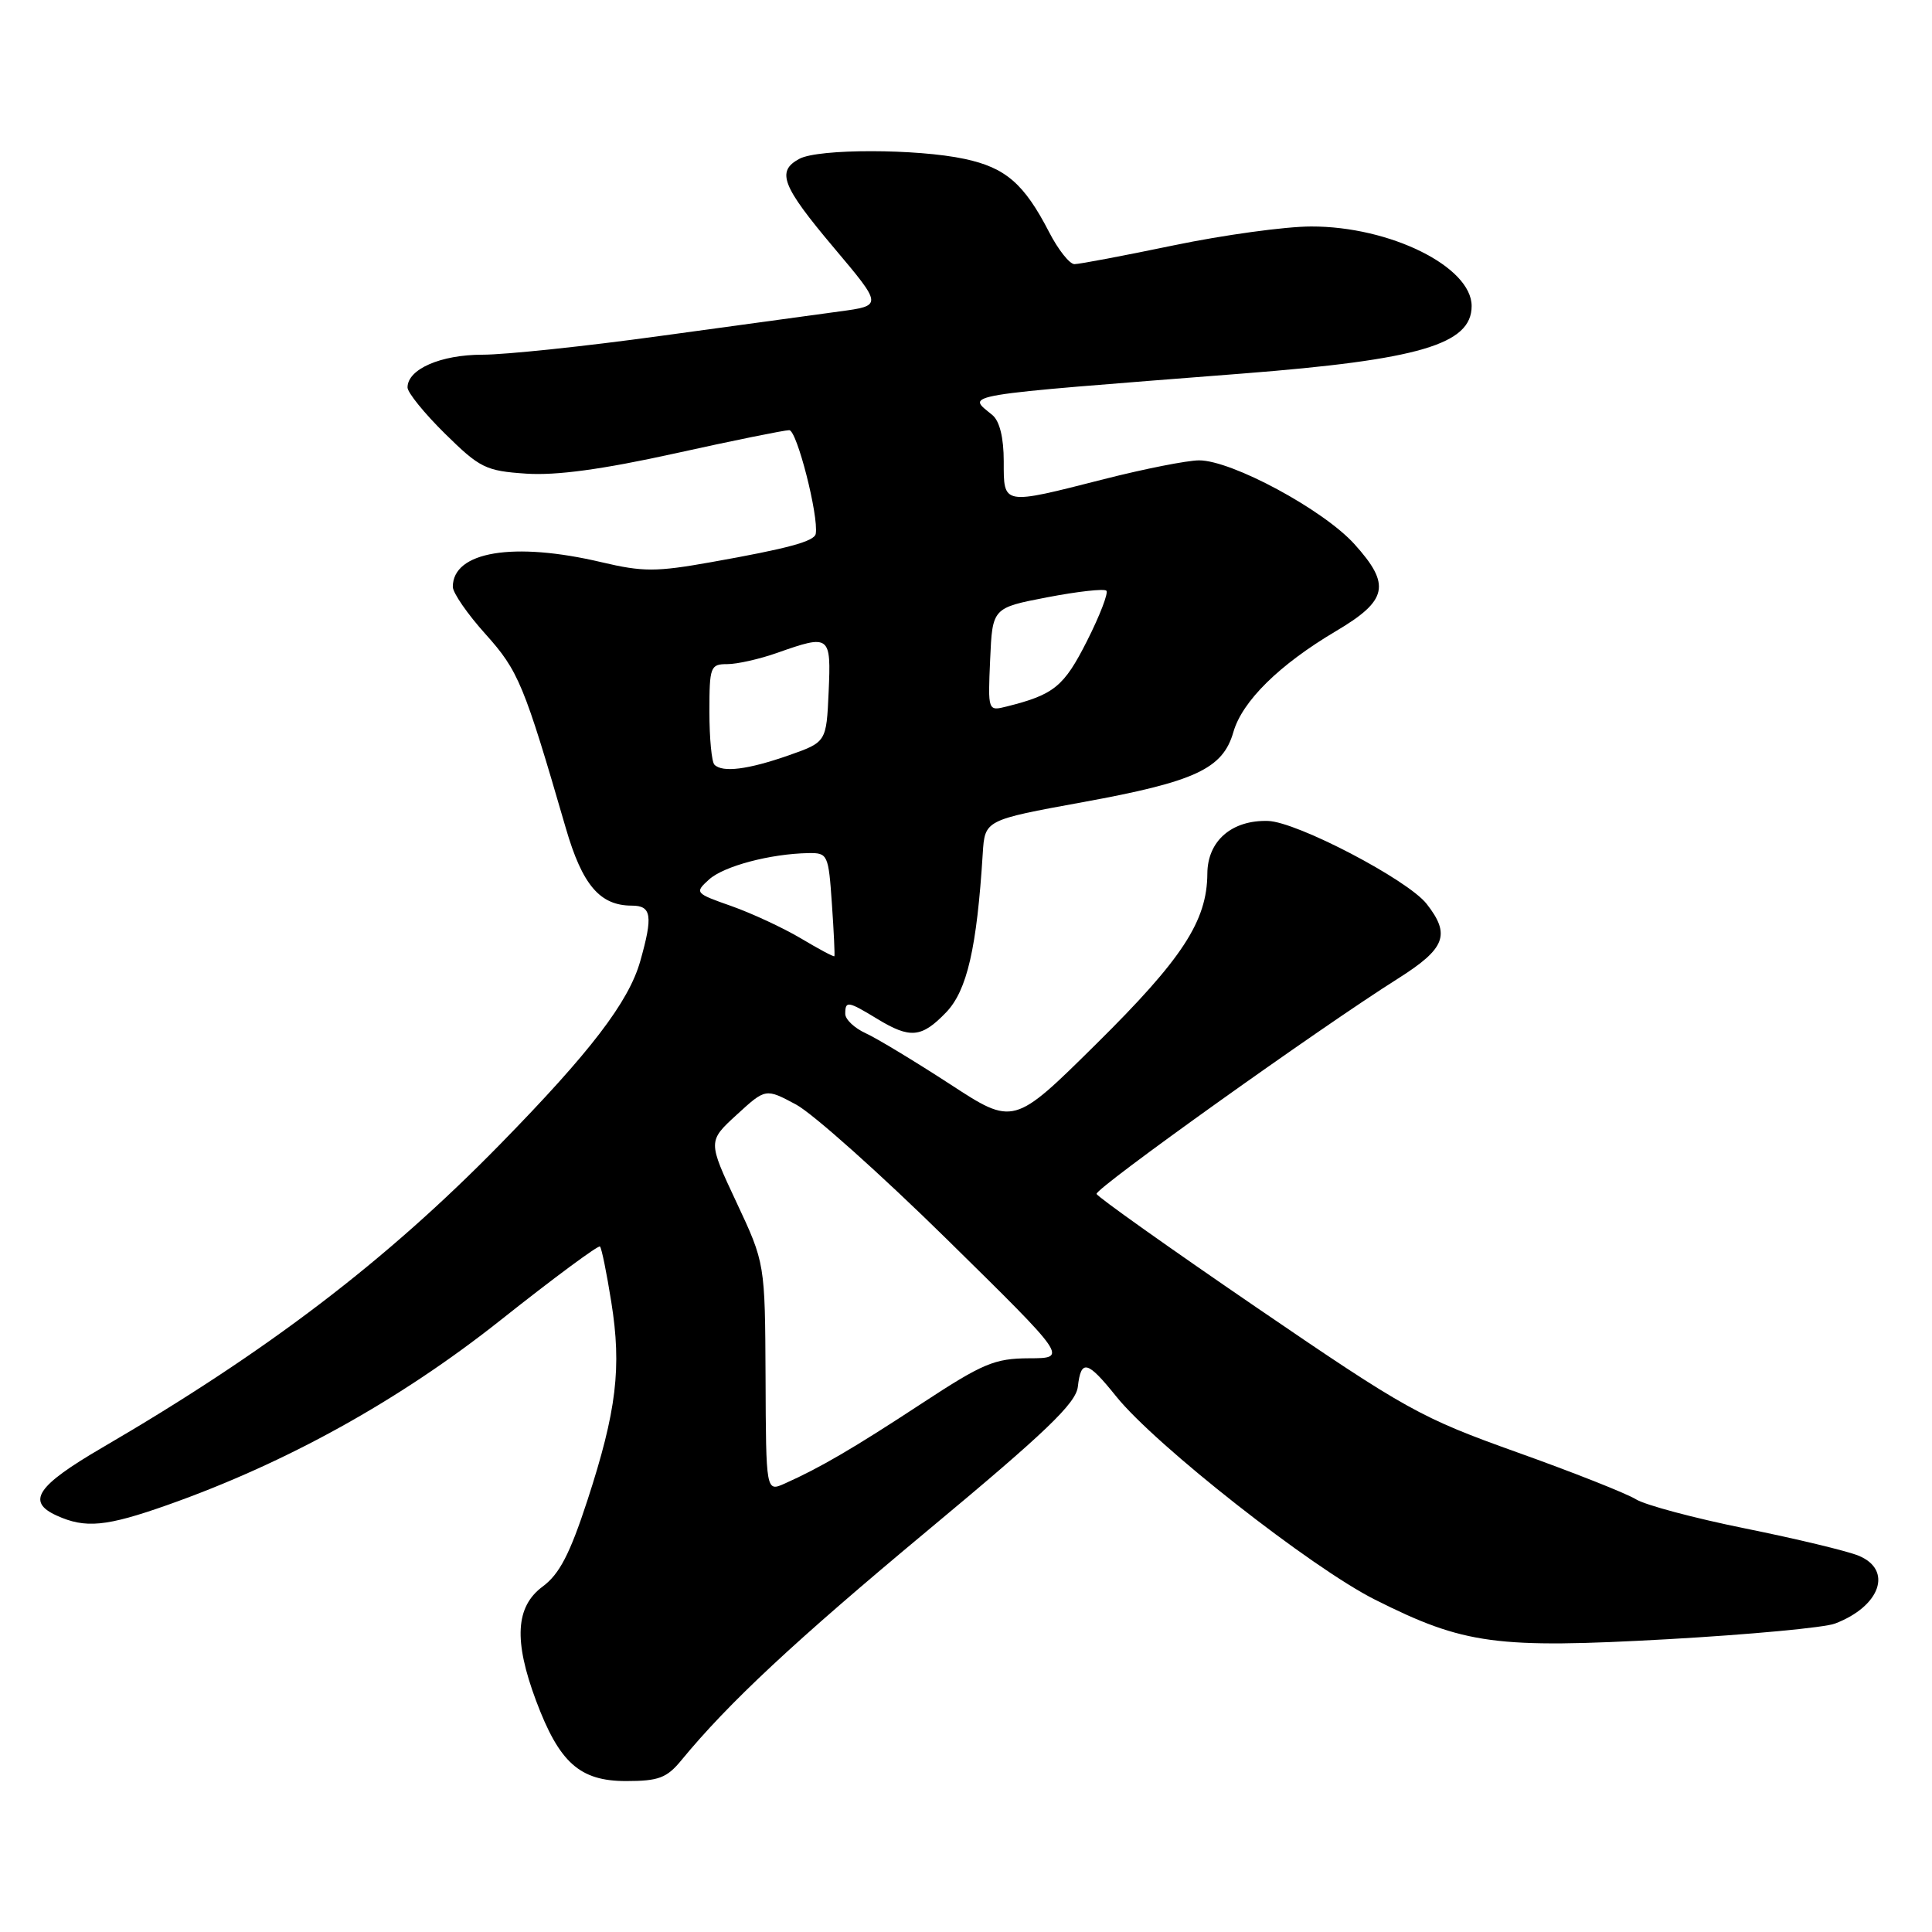 <?xml version="1.0" encoding="UTF-8" standalone="no"?>
<!DOCTYPE svg PUBLIC "-//W3C//DTD SVG 1.1//EN" "http://www.w3.org/Graphics/SVG/1.1/DTD/svg11.dtd" >
<svg xmlns="http://www.w3.org/2000/svg" xmlns:xlink="http://www.w3.org/1999/xlink" version="1.1" viewBox="0 0 256 256">
 <g >
 <path fill="currentColor"
d=" M 90.26 233.27 C 96.54 225.63 105.29 217.47 123.00 202.73 C 138.60 189.75 142.56 185.95 142.82 183.75 C 143.24 180.06 144.08 180.27 147.90 185.03 C 153.11 191.51 173.79 207.75 182.21 211.97 C 194.03 217.91 198.24 218.47 221.05 217.20 C 231.80 216.59 241.75 215.67 243.15 215.13 C 249.18 212.84 250.85 208.00 246.25 206.13 C 244.74 205.51 237.99 203.89 231.26 202.53 C 224.53 201.17 218.00 199.43 216.76 198.66 C 215.52 197.89 208.43 195.08 201.00 192.43 C 188.23 187.86 186.36 186.82 166.50 173.25 C 154.95 165.36 145.41 158.58 145.30 158.20 C 145.09 157.48 174.86 136.21 185.25 129.66 C 191.54 125.68 192.24 123.85 189.03 119.76 C 186.50 116.55 171.84 108.89 168.02 108.78 C 163.21 108.64 160.00 111.43 159.98 115.77 C 159.94 122.04 156.68 127.04 145.26 138.33 C 134.31 149.16 134.31 149.16 125.87 143.65 C 121.22 140.63 116.20 137.59 114.71 136.91 C 113.22 136.23 112.00 135.08 112.00 134.34 C 112.00 132.58 112.35 132.64 116.23 135.00 C 120.61 137.67 122.12 137.52 125.38 134.13 C 128.14 131.24 129.44 125.61 130.22 113.08 C 130.50 108.66 130.50 108.66 143.47 106.29 C 158.40 103.57 162.03 101.87 163.43 97.00 C 164.61 92.90 169.51 88.08 177.00 83.64 C 183.90 79.56 184.34 77.49 179.46 72.09 C 175.35 67.54 163.22 61.00 158.89 61.00 C 157.33 61.00 151.66 62.12 146.28 63.49 C 132.75 66.94 133.00 66.98 133.00 61.12 C 133.00 58.01 132.46 55.80 131.50 55.00 C 128.12 52.19 126.26 52.50 164.61 49.50 C 188.07 47.67 195.00 45.63 195.00 40.55 C 195.00 35.35 184.20 29.99 173.74 30.01 C 170.31 30.01 162.11 31.14 155.52 32.51 C 148.93 33.88 143.02 35.00 142.37 35.00 C 141.73 35.00 140.21 33.09 139.01 30.75 C 135.70 24.34 133.25 22.22 127.83 21.06 C 121.52 19.70 108.45 19.69 105.93 21.04 C 102.84 22.69 103.59 24.63 110.48 32.81 C 116.96 40.50 116.96 40.50 111.23 41.27 C 108.08 41.70 97.38 43.16 87.46 44.52 C 77.54 45.89 66.95 47.00 63.93 47.00 C 58.38 47.00 54.00 48.92 54.00 51.34 C 54.00 52.02 56.24 54.78 58.97 57.47 C 63.58 62.01 64.36 62.40 69.72 62.76 C 73.71 63.03 79.82 62.20 89.44 60.08 C 97.11 58.38 103.93 57.00 104.58 57.00 C 105.59 57.00 108.49 68.34 108.09 70.73 C 107.92 71.73 104.42 72.68 94.22 74.49 C 86.94 75.79 85.19 75.79 79.72 74.50 C 68.05 71.74 60.00 73.08 60.00 77.76 C 60.00 78.55 61.95 81.38 64.34 84.03 C 68.70 88.89 69.43 90.65 74.97 109.72 C 77.16 117.27 79.49 120.00 83.72 120.00 C 86.34 120.00 86.54 121.35 84.83 127.38 C 83.30 132.77 78.23 139.40 66.27 151.62 C 51.09 167.13 35.43 179.06 13.51 191.84 C 4.86 196.89 3.46 198.98 7.51 200.82 C 11.31 202.55 14.06 202.29 22.19 199.42 C 38.00 193.83 52.94 185.54 66.31 174.94 C 73.35 169.35 79.29 164.96 79.50 165.17 C 79.72 165.38 80.39 168.69 81.00 172.53 C 82.39 181.20 81.70 186.95 77.84 198.79 C 75.51 205.92 74.13 208.58 71.90 210.23 C 68.31 212.89 68.05 217.38 71.03 225.35 C 74.11 233.58 76.82 236.00 82.96 236.00 C 87.25 236.00 88.35 235.59 90.26 233.27 Z  M 101.44 182.54 C 101.37 167.38 101.37 167.38 97.58 159.30 C 93.79 151.22 93.79 151.22 97.62 147.71 C 101.45 144.20 101.45 144.20 105.47 146.35 C 107.68 147.53 116.69 155.58 125.49 164.23 C 141.50 179.97 141.50 179.97 136.36 179.98 C 131.78 180.00 130.24 180.65 122.16 185.95 C 113.11 191.89 108.70 194.47 104.00 196.57 C 101.50 197.69 101.50 197.69 101.44 182.54 Z  M 106.14 124.35 C 103.78 122.95 99.63 121.02 96.92 120.06 C 92.08 118.36 92.02 118.29 93.96 116.53 C 95.93 114.76 102.07 113.13 107.13 113.04 C 109.68 113.00 109.78 113.23 110.23 119.75 C 110.49 123.46 110.63 126.59 110.56 126.70 C 110.48 126.82 108.50 125.76 106.14 124.35 Z  M 94.67 101.33 C 94.30 100.97 94.00 97.82 94.00 94.33 C 94.00 88.33 94.13 88.00 96.37 88.00 C 97.68 88.00 100.66 87.33 103.00 86.50 C 109.98 84.04 110.13 84.15 109.80 91.67 C 109.50 98.33 109.50 98.33 104.50 100.09 C 99.13 101.97 95.74 102.40 94.67 101.33 Z  M 131.20 87.39 C 131.50 80.54 131.50 80.54 138.79 79.14 C 142.80 78.37 146.31 77.98 146.60 78.27 C 146.89 78.56 145.74 81.56 144.03 84.94 C 140.98 90.97 139.68 92.04 133.41 93.61 C 130.90 94.24 130.90 94.24 131.20 87.39 Z "/>
</g>
</svg>